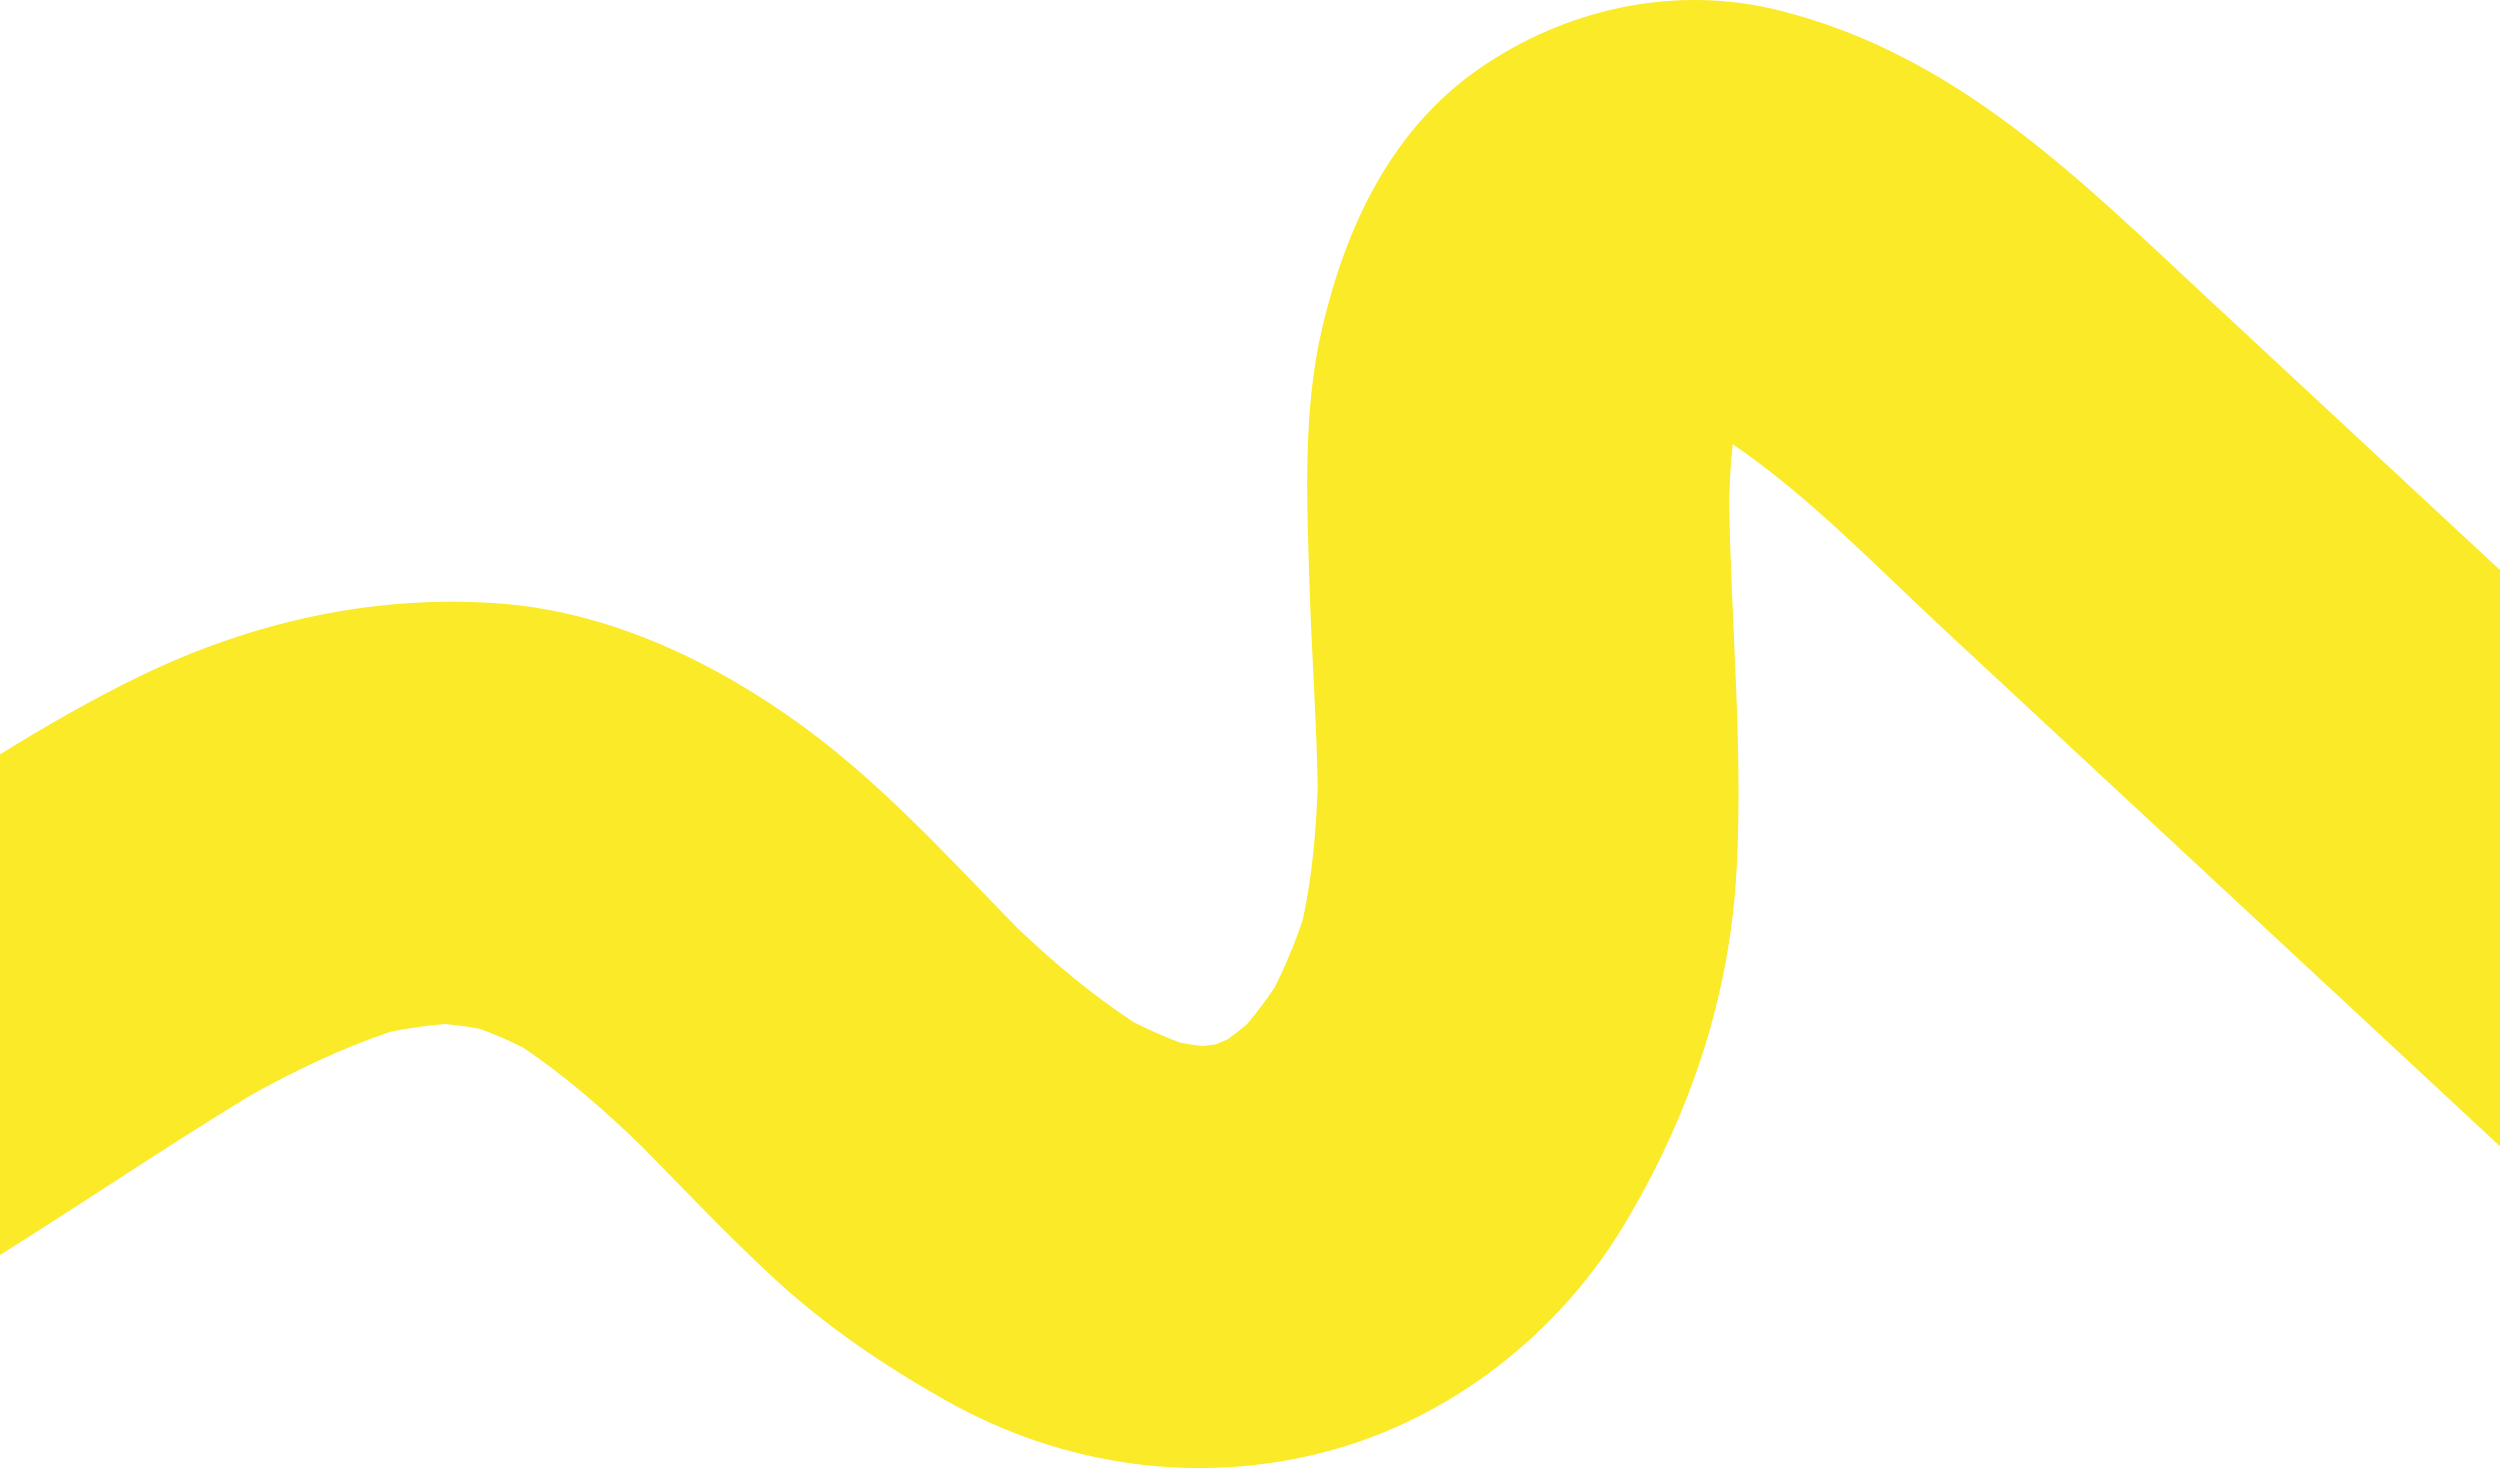 <?xml version="1.0" encoding="UTF-8"?>
<svg width="1440px" height="846px" viewBox="0 0 1440 846" version="1.1" xmlns="http://www.w3.org/2000/svg" xmlns:xlink="http://www.w3.org/1999/xlink">
    <!-- Generator: Sketch 50.2 (55047) - http://www.bohemiancoding.com/sketch -->
    <title>Fill 1</title>
    <desc>Created with Sketch.</desc>
    <defs></defs>
    <g id="Page-1" stroke="none" stroke-width="1" fill="none" fill-rule="evenodd">
        <g id="Ultrastore-Project-Page" transform="translate(0, -3962)" fill="#FAEA28">
            <g id="Group-4" transform="translate(-322, 3840)">
                <path d="M2083.425,786.79 C2078.997,752.732 2061.154,728.392 2036.84,705.793 C1957.717,632.251 1878.594,558.708 1799.473,485.166 C1730.899,421.43 1662.326,357.692 1593.753,293.956 C1519.141,224.606 1449.033,153.649 1346.915,128.018 C1286.911,112.956 1223.764,126.863 1173.431,161.963 C1123.066,197.086 1097.116,253.074 1083.555,310.999 C1072.404,358.632 1074.737,409.701 1076.24,458.166 C1077.442,496.978 1080.3,535.713 1080.99,574.531 C1080.18,600.52 1077.852,626.358 1072.425,651.777 C1067.888,665.201 1062.461,678.238 1056.112,690.923 C1051.207,698.184 1045.969,705.178 1040.314,711.884 C1036.772,714.884 1033.123,717.746 1029.374,720.488 C1027.011,721.56 1024.629,722.587 1022.218,723.549 C1019.711,723.928 1017.198,724.255 1014.677,724.52 C1010.457,724.042 1006.265,723.422 1002.087,722.665 C992.832,719.241 983.838,715.269 975.028,710.803 C950.883,694.907 928.766,676.327 907.835,656.364 C868.698,616.246 830.56,574.175 785.339,540.981 C734.773,503.865 673.792,474.486 610.425,469.667 C538.6,464.203 467.793,479.919 403.118,511.233 C346.34,538.722 293.86,574.347 241.028,608.571 C198.458,636.147 155.295,662.789 111.637,688.605 C74.768,709.923 37.557,730.643 0,750.717 C3.605,839.794 8.185,928.83 13.741,1017.807 C40.417,1004.39 66.941,990.675 93.286,976.622 C163.031,939.423 231.626,899.975 299.194,858.961 C355.746,824.633 410.223,786.892 466.802,752.646 C492.565,738.34 519.072,725.648 547.006,716.269 C557.367,714.168 567.779,712.666 578.317,711.844 C585.044,712.456 591.713,713.368 598.356,714.594 C606.749,717.68 614.931,721.216 622.946,725.212 C647.829,741.812 670.264,761.58 691.759,782.396 C716.428,807.511 740.659,833.11 766.468,857.051 C797.097,885.463 830.33,908.04 866.685,928.589 C934.053,966.666 1012.52,977.886 1087.198,957.787 C1157.842,938.774 1219.819,890.313 1257.474,827.519 C1295.374,764.317 1318.477,696.24 1322.329,622.165 C1326.009,551.369 1319.04,480.969 1317.992,410.298 C1318.304,399.43 1318.896,388.606 1320.023,377.842 C1364.664,408.37 1402.755,448.339 1442.183,484.986 C1491.415,530.744 1540.647,576.504 1589.878,622.264 C1689.222,714.6 1788.564,806.936 1887.907,899.272 C1911.284,921.001 1947.592,926.188 1978.114,923.601 C2010.542,920.852 2038.785,901.189 2059.1,877.009 C2078.71,853.669 2087.286,816.484 2083.425,786.79" id="Fill-1"></path>
            </g>
        </g>
    </g>
</svg>